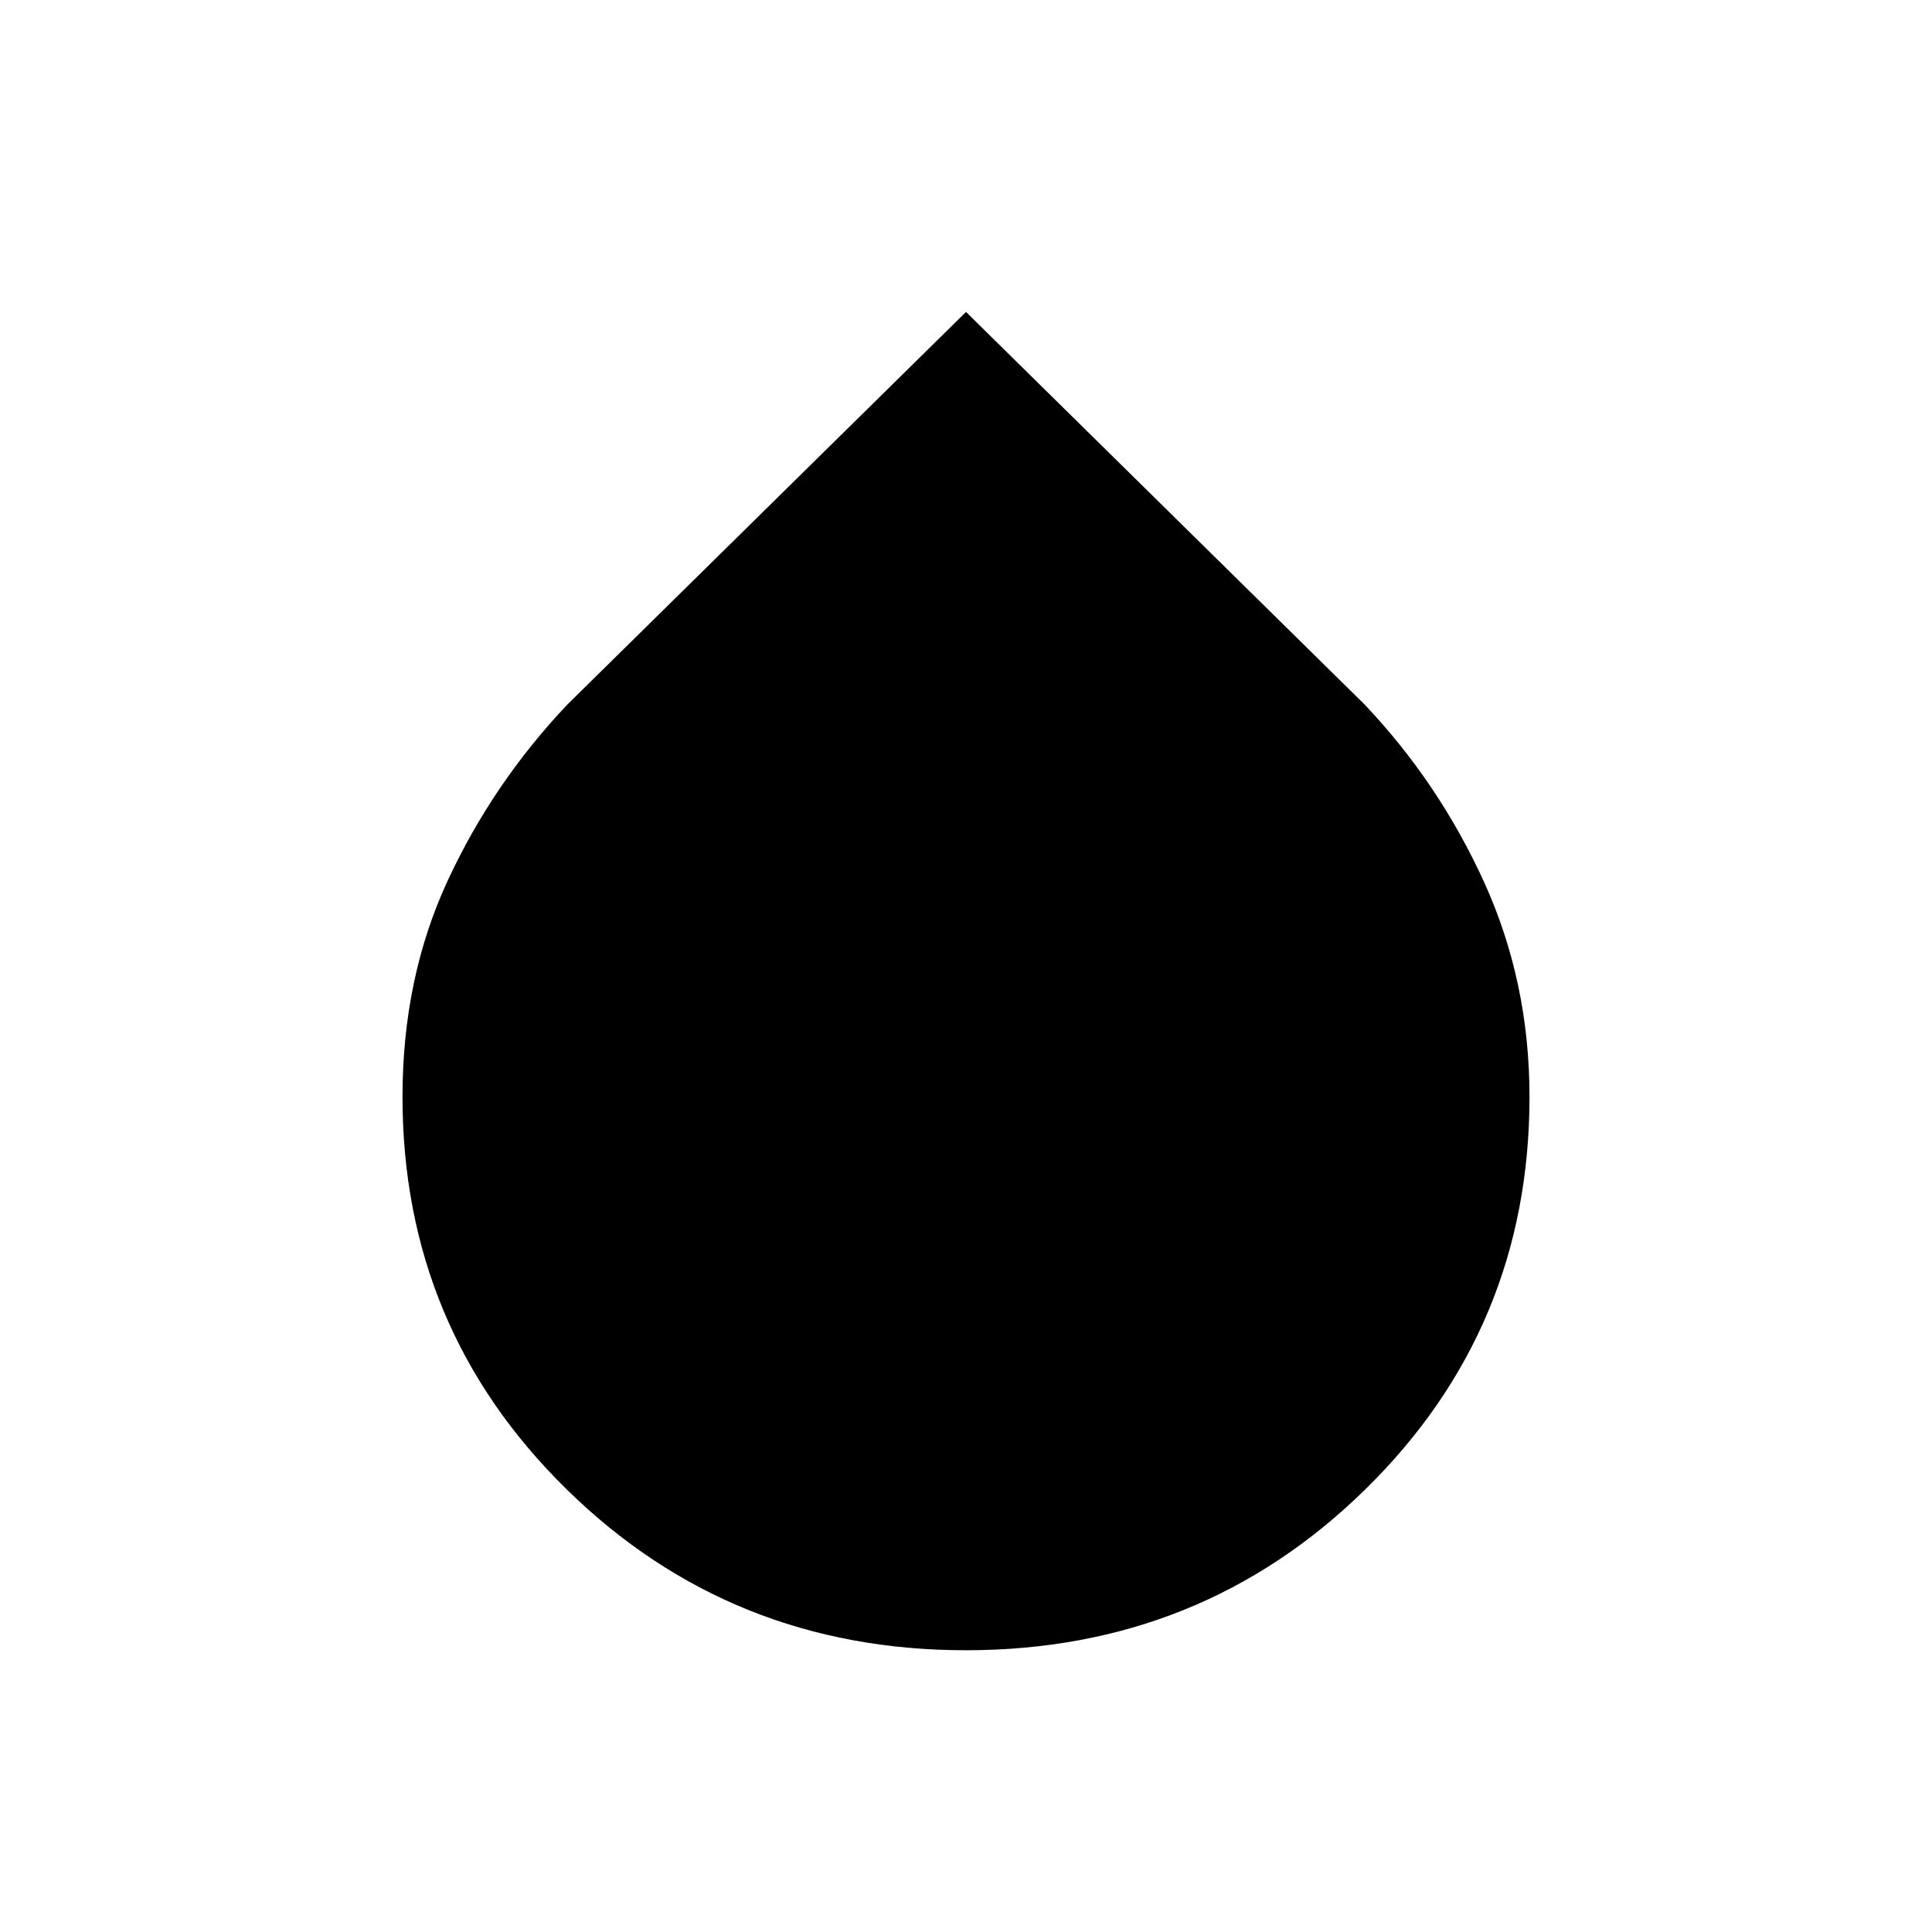 <svg xmlns="http://www.w3.org/2000/svg" height="24" width="24"><path d="M12 20.5q-2.925 0-4.962-2Q5 16.5 5 13.625q0-1.475.562-2.687.563-1.213 1.488-2.188L12 3.875l4.95 4.875q.925.975 1.488 2.212Q19 12.2 19 13.625q0 2.875-2.038 4.875-2.037 2-4.962 2Z"/></svg>